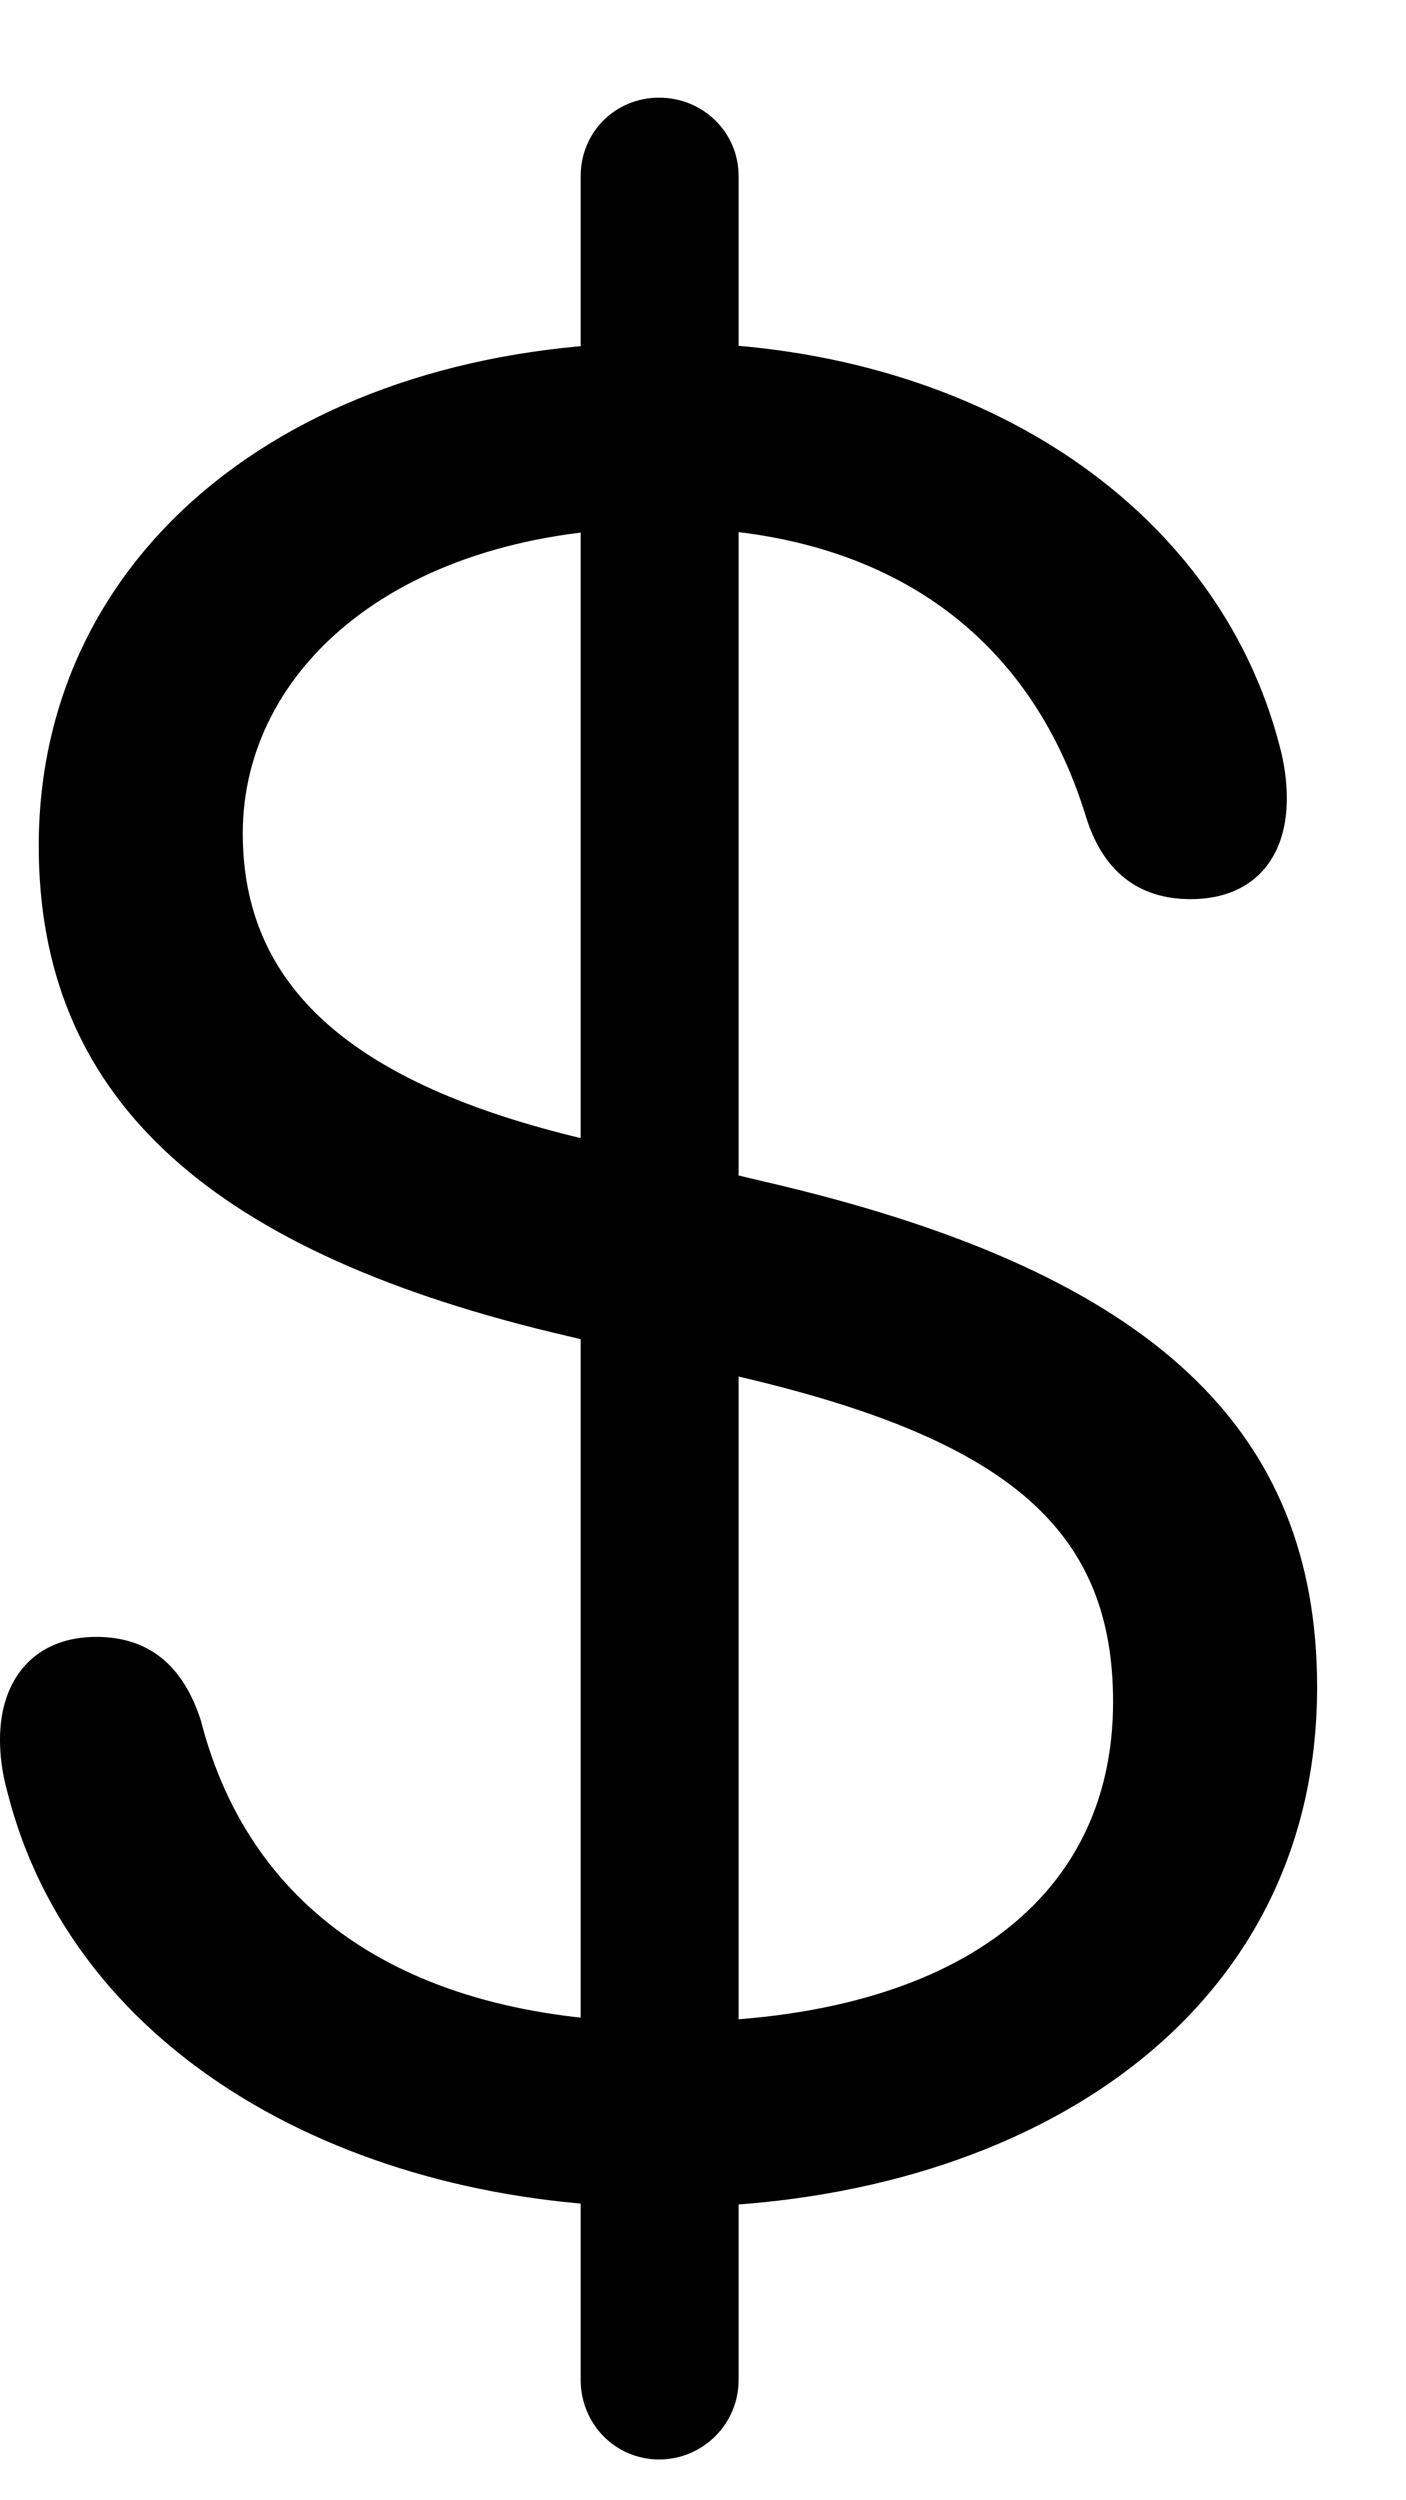 <svg width="9" height="16" viewBox="0 0 9 16" fill="none" xmlns="http://www.w3.org/2000/svg">
<g id="dollarsign">
<g id="Group">
<path id="Vector" d="M4.252 14.125C6.516 14.125 8.431 12.946 8.431 10.797C8.431 9.143 7.373 8.158 5.009 7.589L3.737 7.288C2.243 6.933 1.554 6.31 1.554 5.333C1.554 4.281 2.551 3.377 4.246 3.377C5.632 3.377 6.583 4.027 6.951 5.225C7.058 5.574 7.286 5.754 7.621 5.754C8.016 5.754 8.237 5.5 8.237 5.112C8.237 5.004 8.223 4.891 8.19 4.77C7.788 3.223 6.221 2.192 4.246 2.192C1.915 2.192 0.248 3.504 0.248 5.413C0.248 6.993 1.292 7.984 3.536 8.527L4.808 8.828C6.475 9.23 7.125 9.806 7.125 10.891C7.125 12.183 6.067 12.94 4.266 12.94C2.658 12.94 1.607 12.263 1.286 11.011C1.172 10.656 0.951 10.475 0.616 10.475C0.228 10.475 0 10.737 0 11.132C0 11.232 0.013 11.346 0.047 11.466C0.469 13.147 2.243 14.125 4.252 14.125ZM4.219 15.739C4.5 15.739 4.728 15.511 4.728 15.23V1.127C4.728 0.846 4.5 0.625 4.219 0.625C3.938 0.625 3.717 0.846 3.717 1.127V15.23C3.717 15.511 3.938 15.739 4.219 15.739Z" fill="black"/>
</g>
</g>
</svg>
